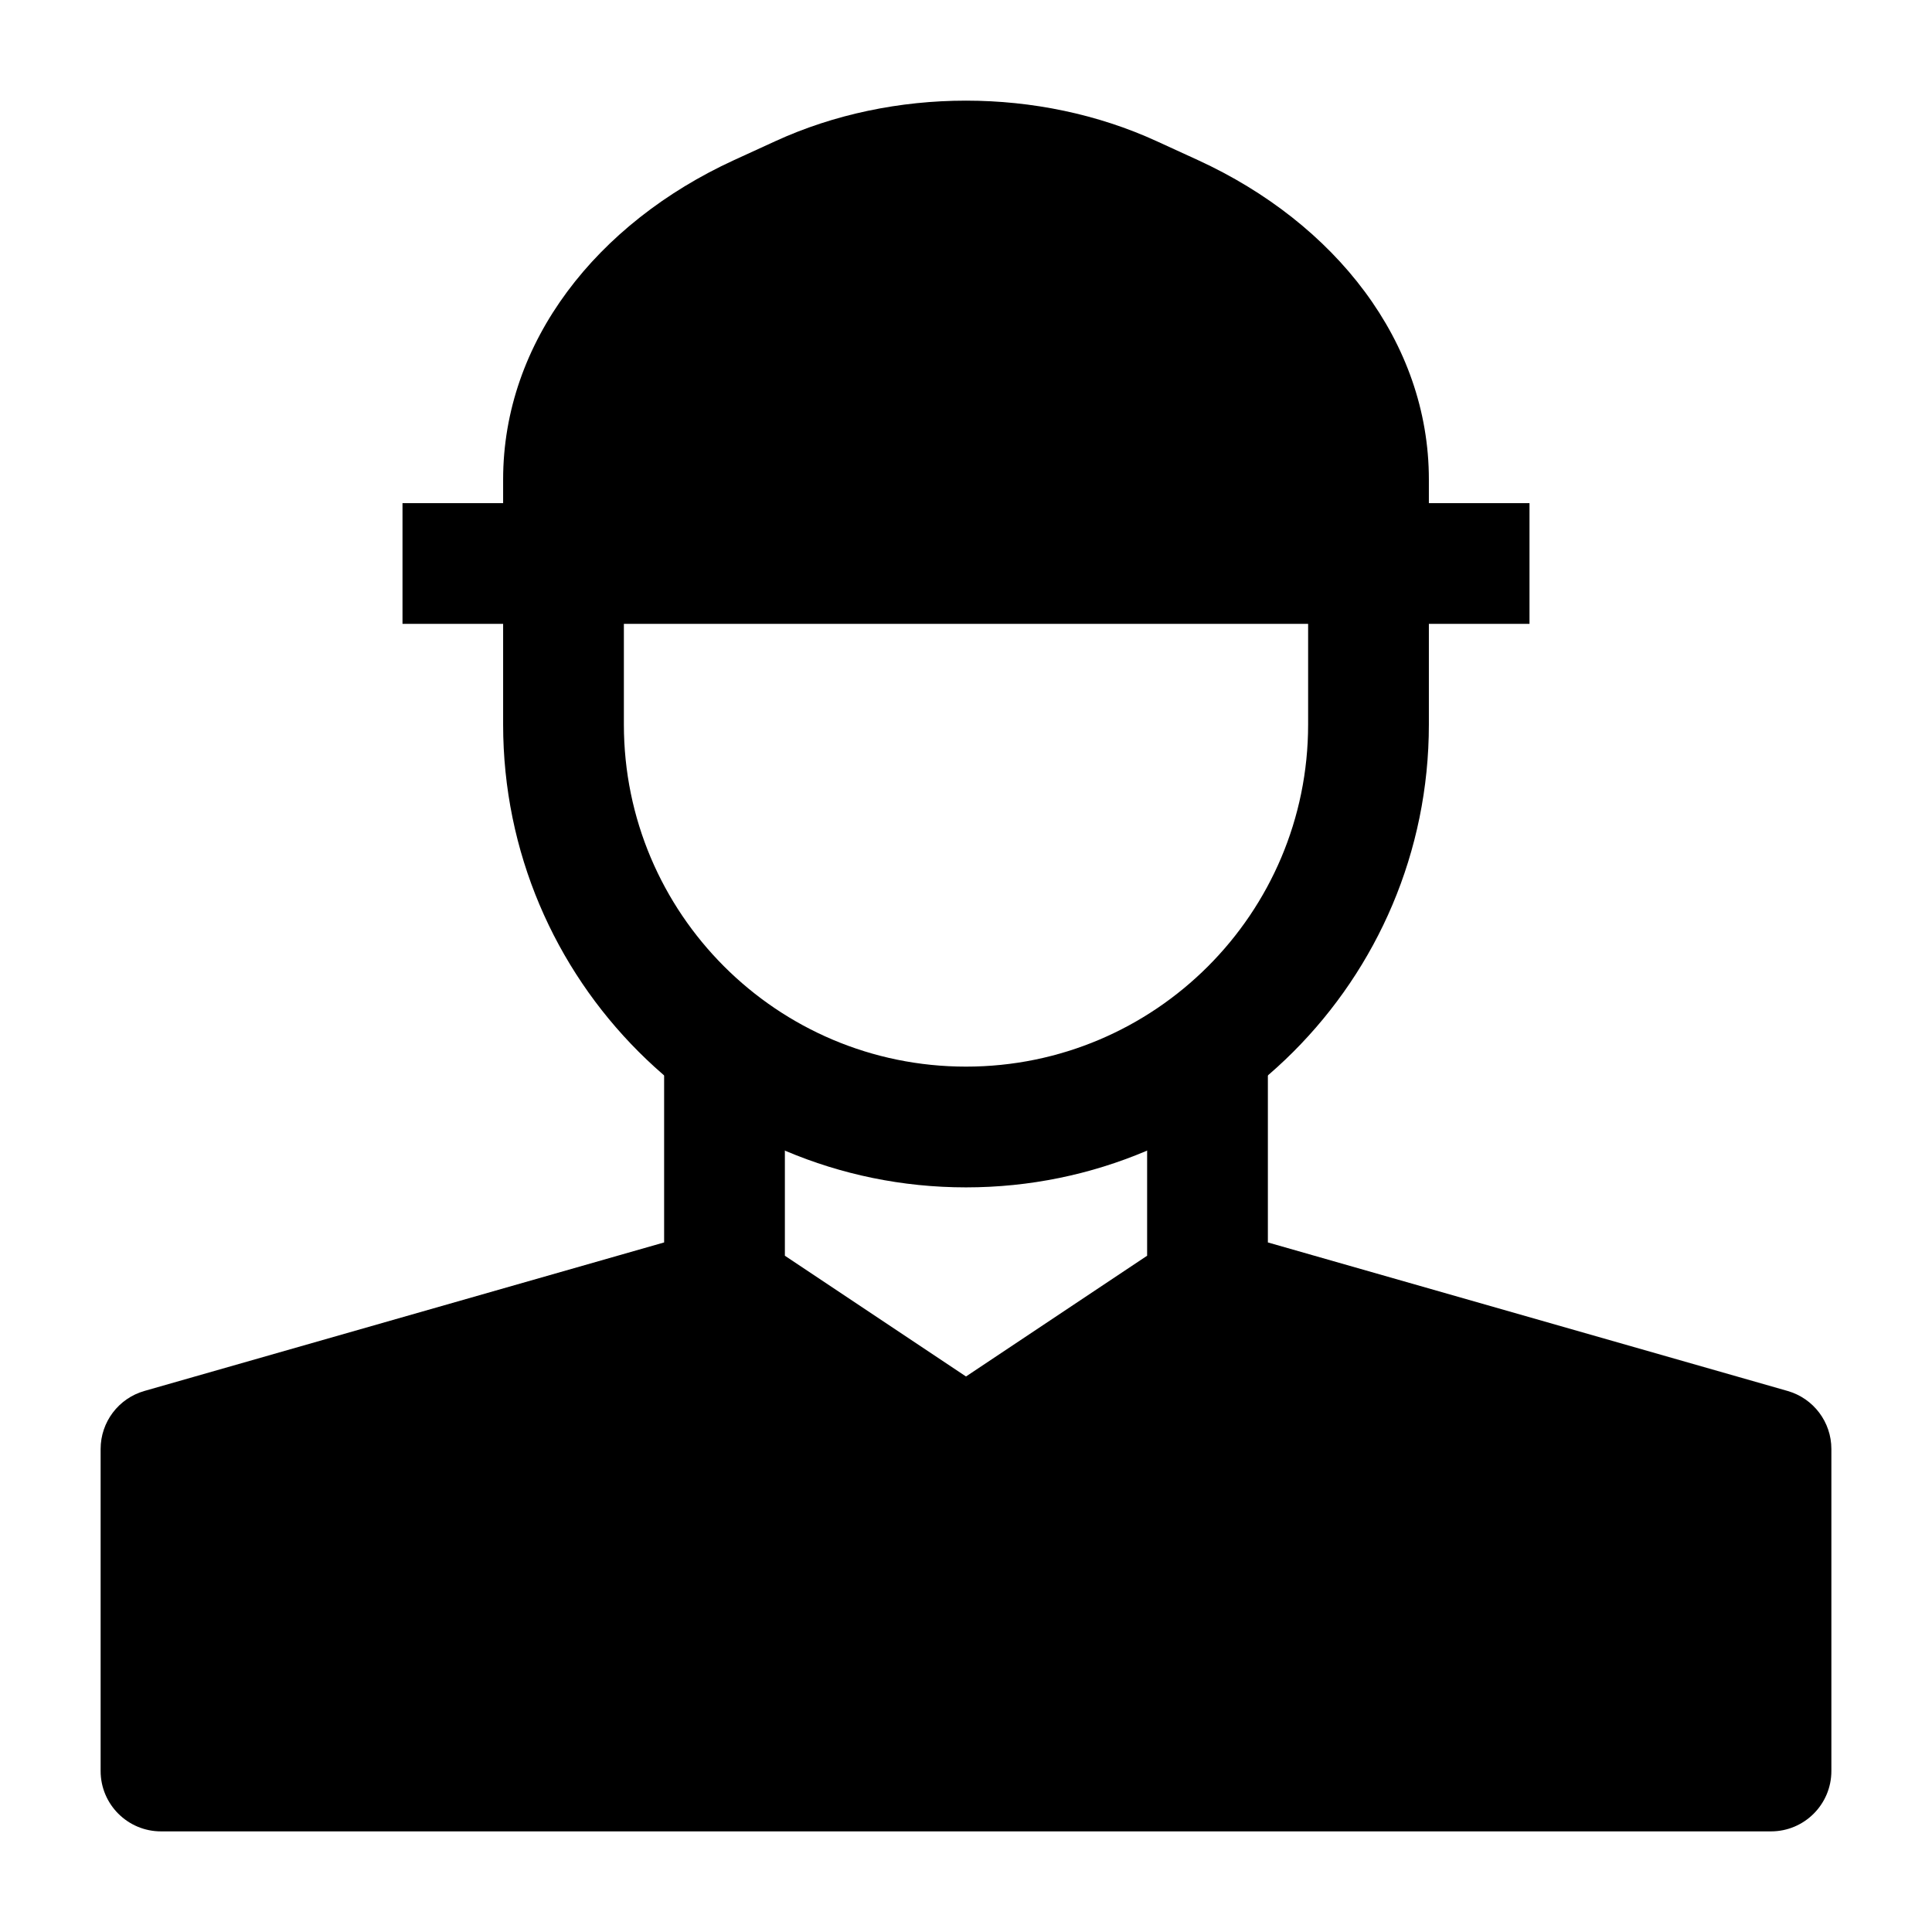 <svg width="24" height="24" viewBox="0 0 24 24" xmlns="http://www.w3.org/2000/svg">
    <path fill-rule="evenodd" clip-rule="evenodd" d="M7.75 7V9C7.75 11.347 9.653 13.25 12 13.25C14.347 13.25 16.25 11.347 16.25 9V7H17.75V9C17.75 12.176 15.176 14.75 12 14.75C8.824 14.75 6.25 12.176 6.25 9V7H7.75Z"/>
    <path d="M5 6.25V7.75H19V6.25H17.75V5.956C17.75 4.243 16.582 2.771 14.886 1.991L14.371 1.755C12.906 1.082 11.094 1.082 9.629 1.755L9.114 1.991C7.418 2.771 6.25 4.243 6.25 5.956V6.25H5Z"/>
    <path d="M9.75 15.599L12 17.099L14.25 15.599V13H15.75V15.434L22.206 17.279C22.528 17.371 22.75 17.665 22.75 18V22C22.75 22.414 22.414 22.75 22 22.75H2C1.586 22.75 1.25 22.414 1.25 22V18C1.25 17.665 1.472 17.371 1.794 17.279L8.25 15.434V13H9.75V15.599Z"/>
</svg>
